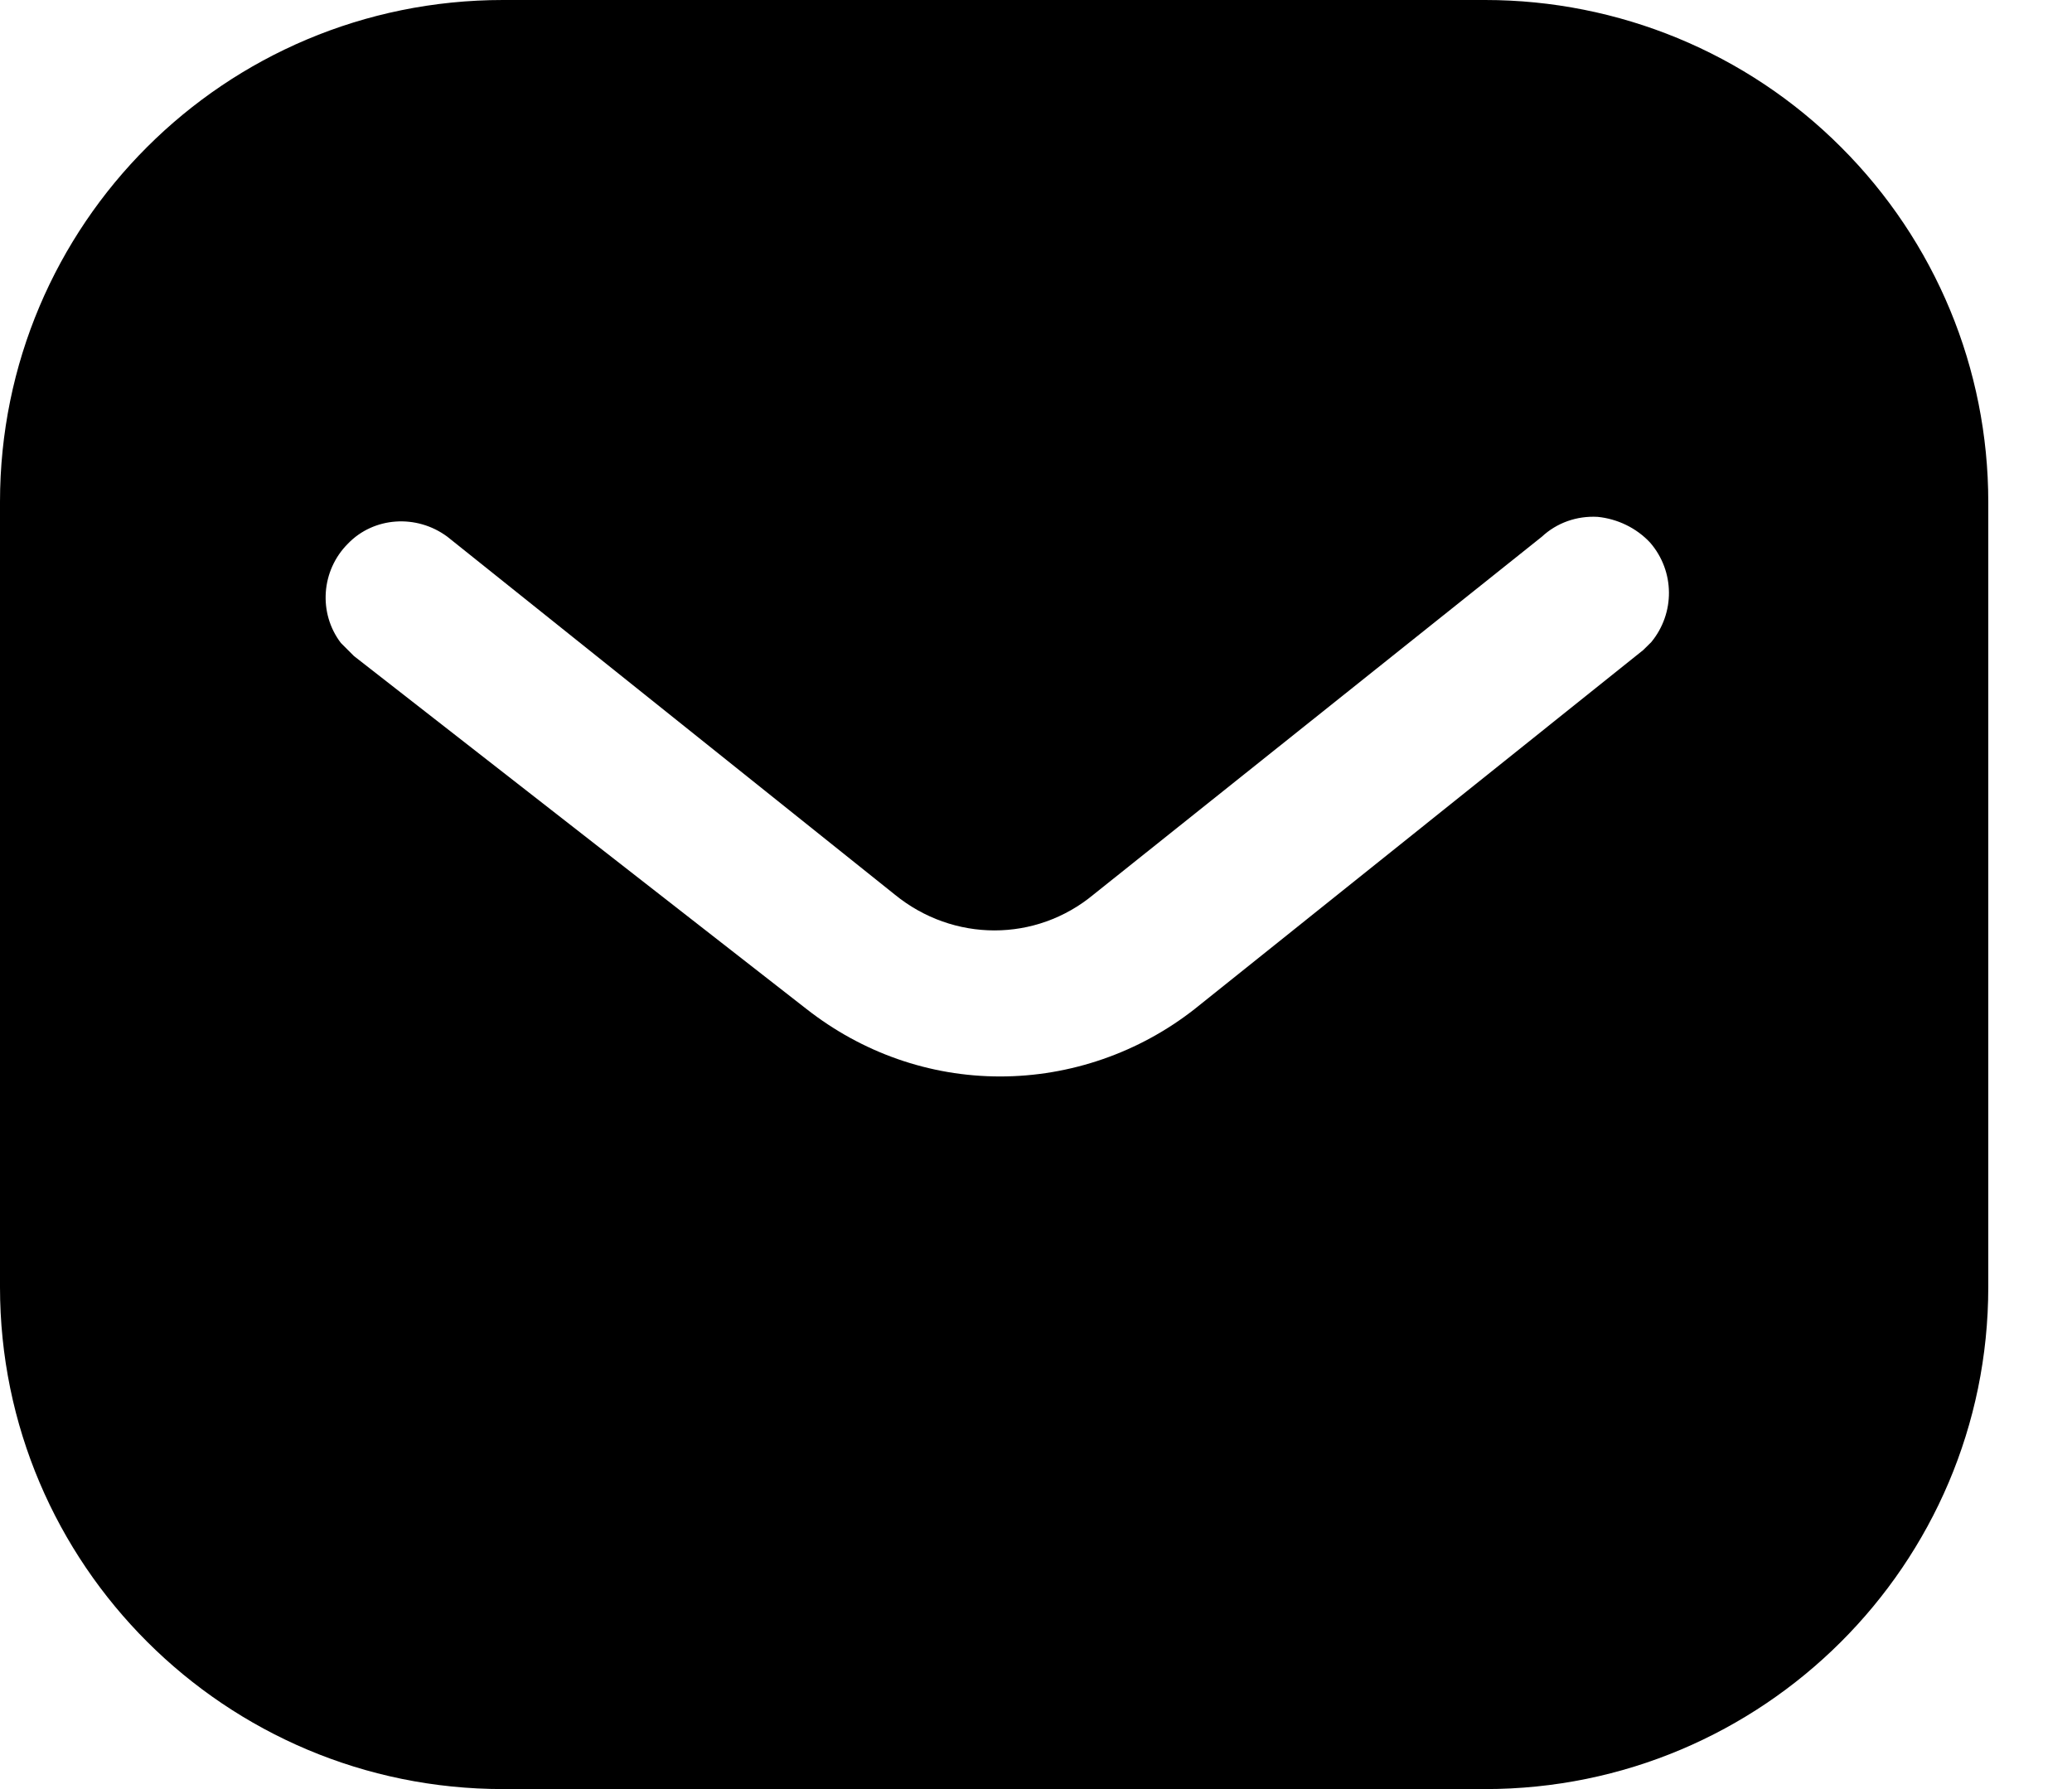 <svg width="22" height="19" viewBox="0 0 22 19" fill="none" xmlns="http://www.w3.org/2000/svg">
<path fill-rule="evenodd" clip-rule="evenodd" d="M15.769 0C17.184 0 18.546 0.559 19.548 1.563C20.551 2.565 21.111 3.916 21.111 5.331V13.669C21.111 16.614 18.715 19 15.769 19H5.341C2.395 19 0 16.614 0 13.669V5.331C0 2.386 2.385 0 5.341 0H15.769ZM17.448 6.903L17.533 6.819C17.785 6.513 17.785 6.069 17.521 5.763C17.375 5.606 17.173 5.51 16.963 5.489C16.741 5.477 16.53 5.552 16.371 5.7L11.611 9.5C10.999 10.008 10.122 10.008 9.5 9.5L4.75 5.7C4.422 5.457 3.968 5.489 3.694 5.774C3.409 6.059 3.378 6.513 3.62 6.829L3.758 6.967L8.561 10.714C9.152 11.178 9.868 11.432 10.619 11.432C11.367 11.432 12.097 11.178 12.687 10.714L17.448 6.903Z" fill="black"/>
</svg>
